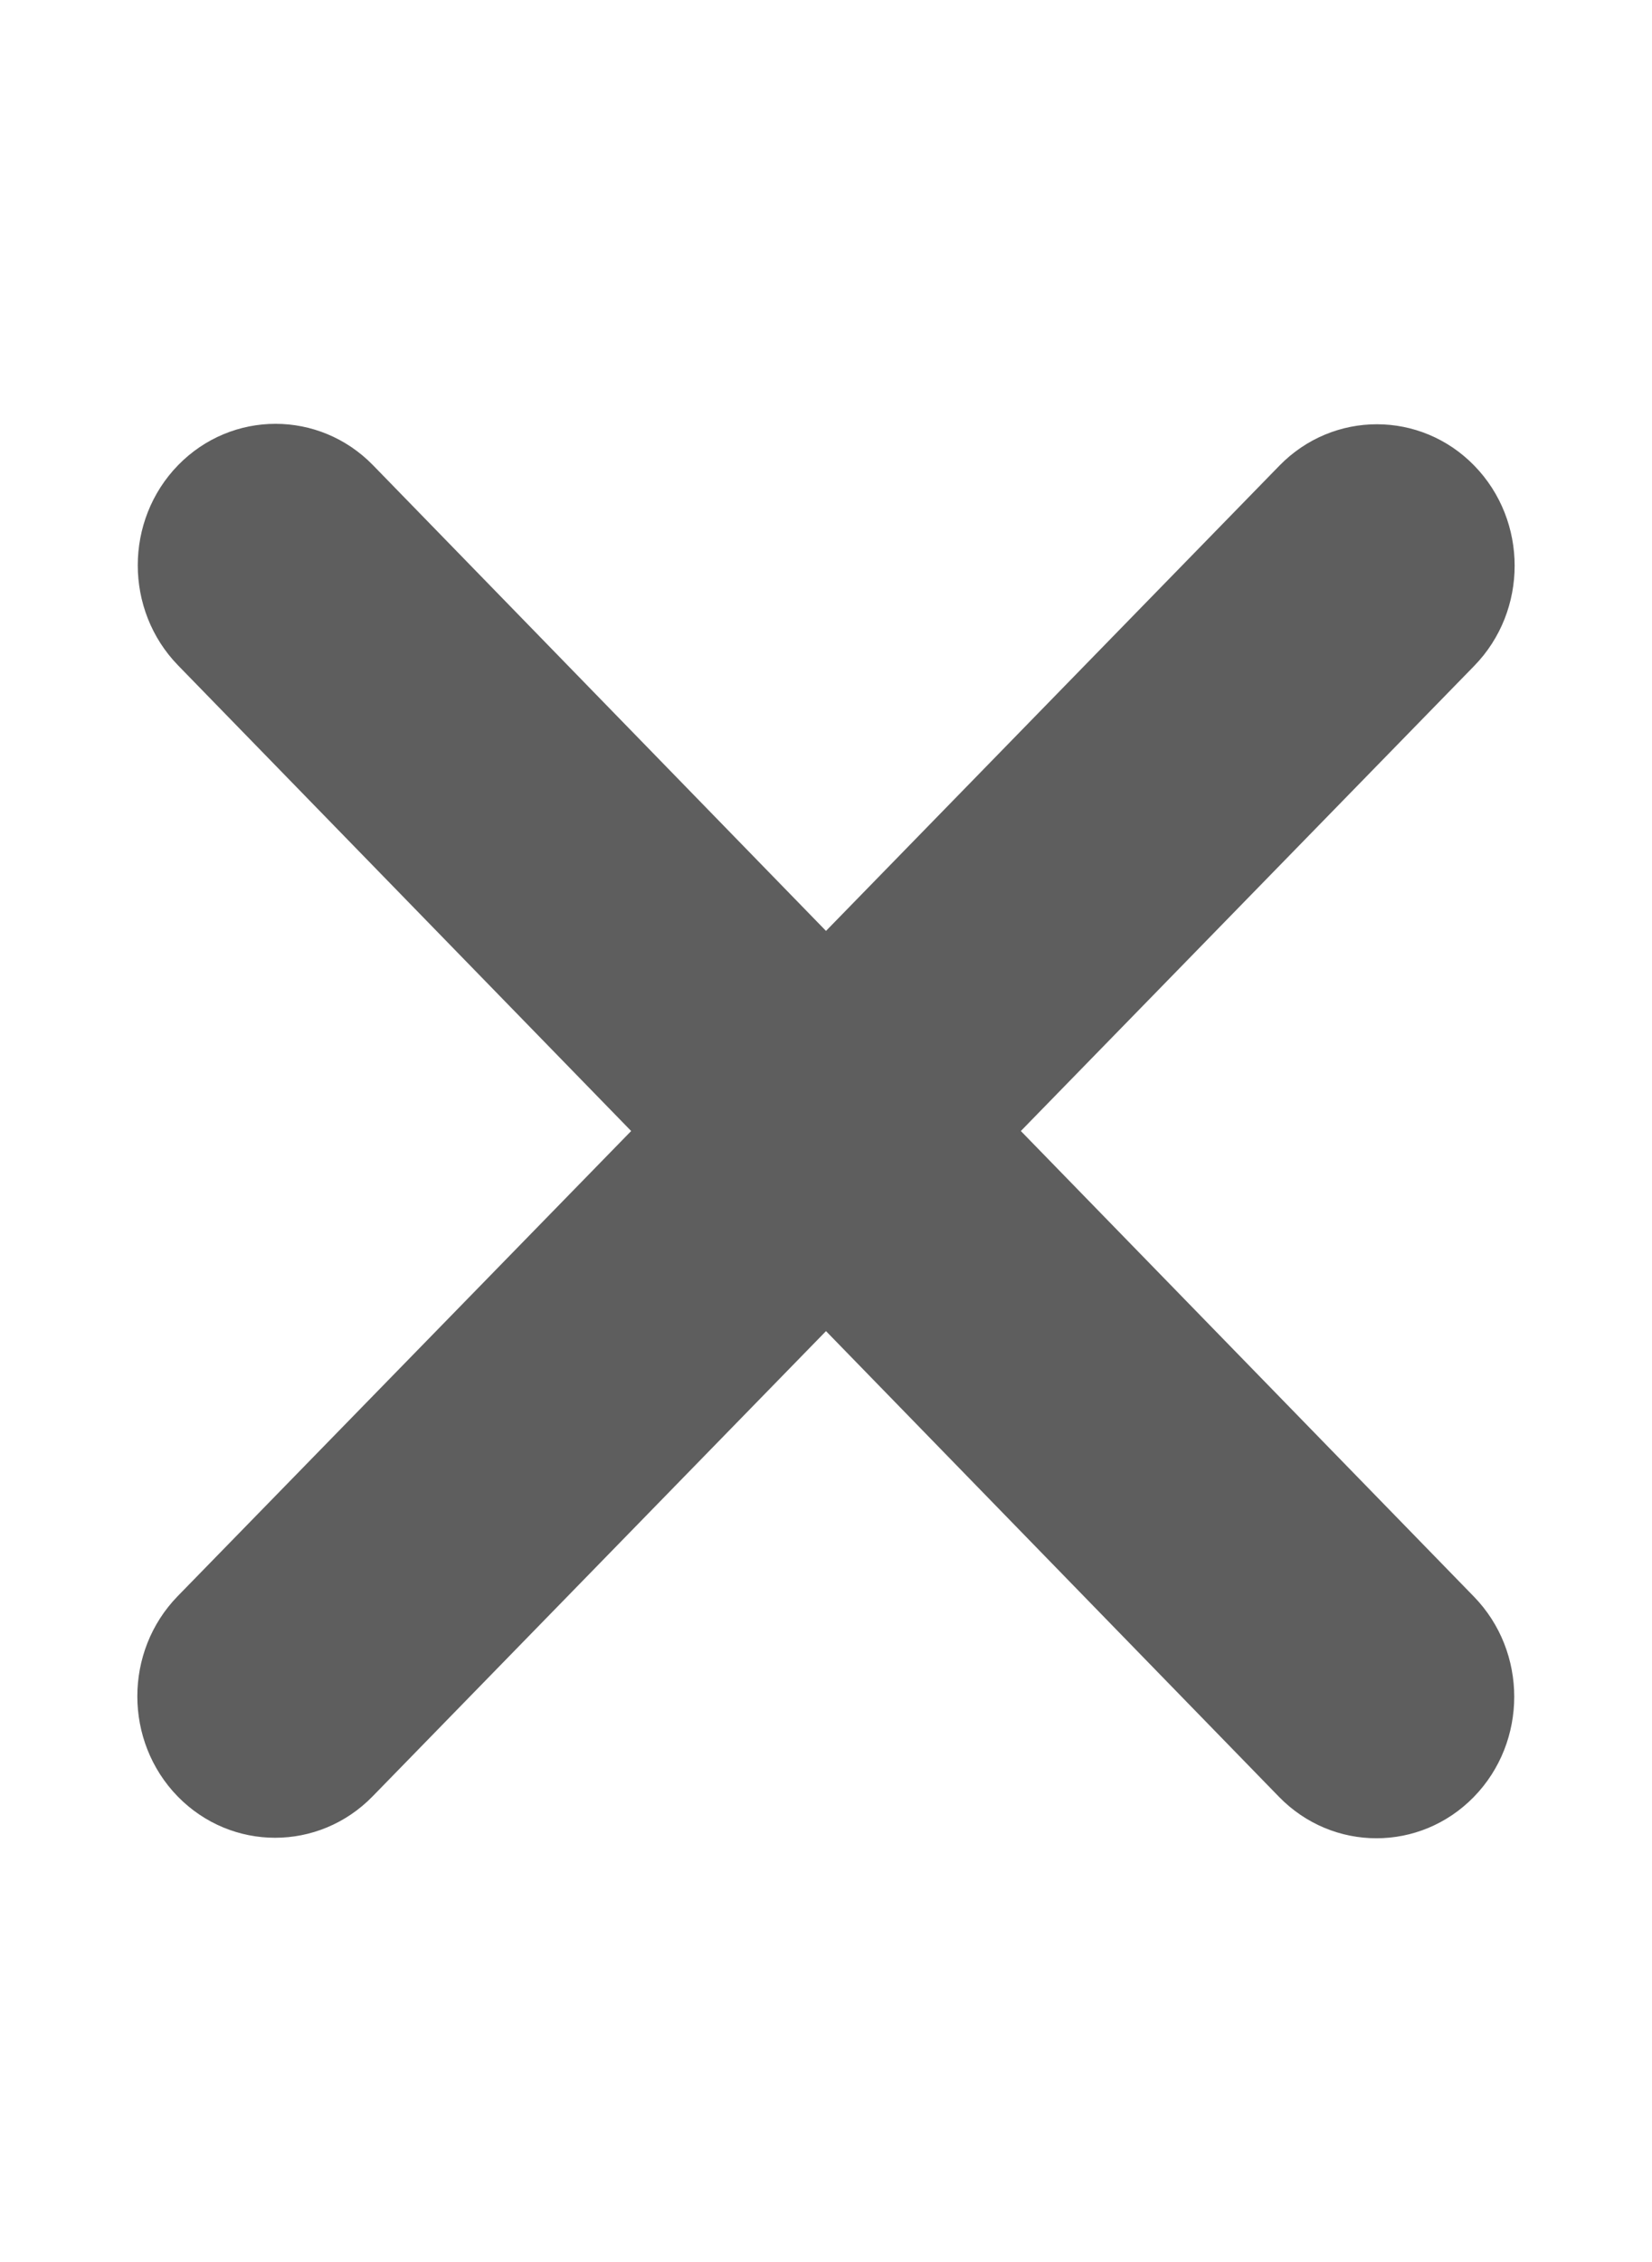 <svg width="19" height="26" viewBox="0 0 19 26" fill="none" xmlns="http://www.w3.org/2000/svg">
<path d="M2.048 7.648C1.43 7.013 1.43 5.982 2.048 5.347C2.667 4.713 3.671 4.713 4.29 5.347L9.5 10.7L14.715 5.352C15.334 4.718 16.338 4.718 16.956 5.352C17.575 5.987 17.575 7.018 16.956 7.653L11.741 13L16.952 18.352C17.57 18.987 17.57 20.018 16.952 20.653C16.333 21.288 15.329 21.288 14.71 20.653L9.5 15.3L4.285 20.648C3.666 21.282 2.662 21.282 2.043 20.648C1.425 20.013 1.425 18.982 2.043 18.347L7.259 13L2.048 7.648Z" fill="#5E5E5E"/>
</svg>
